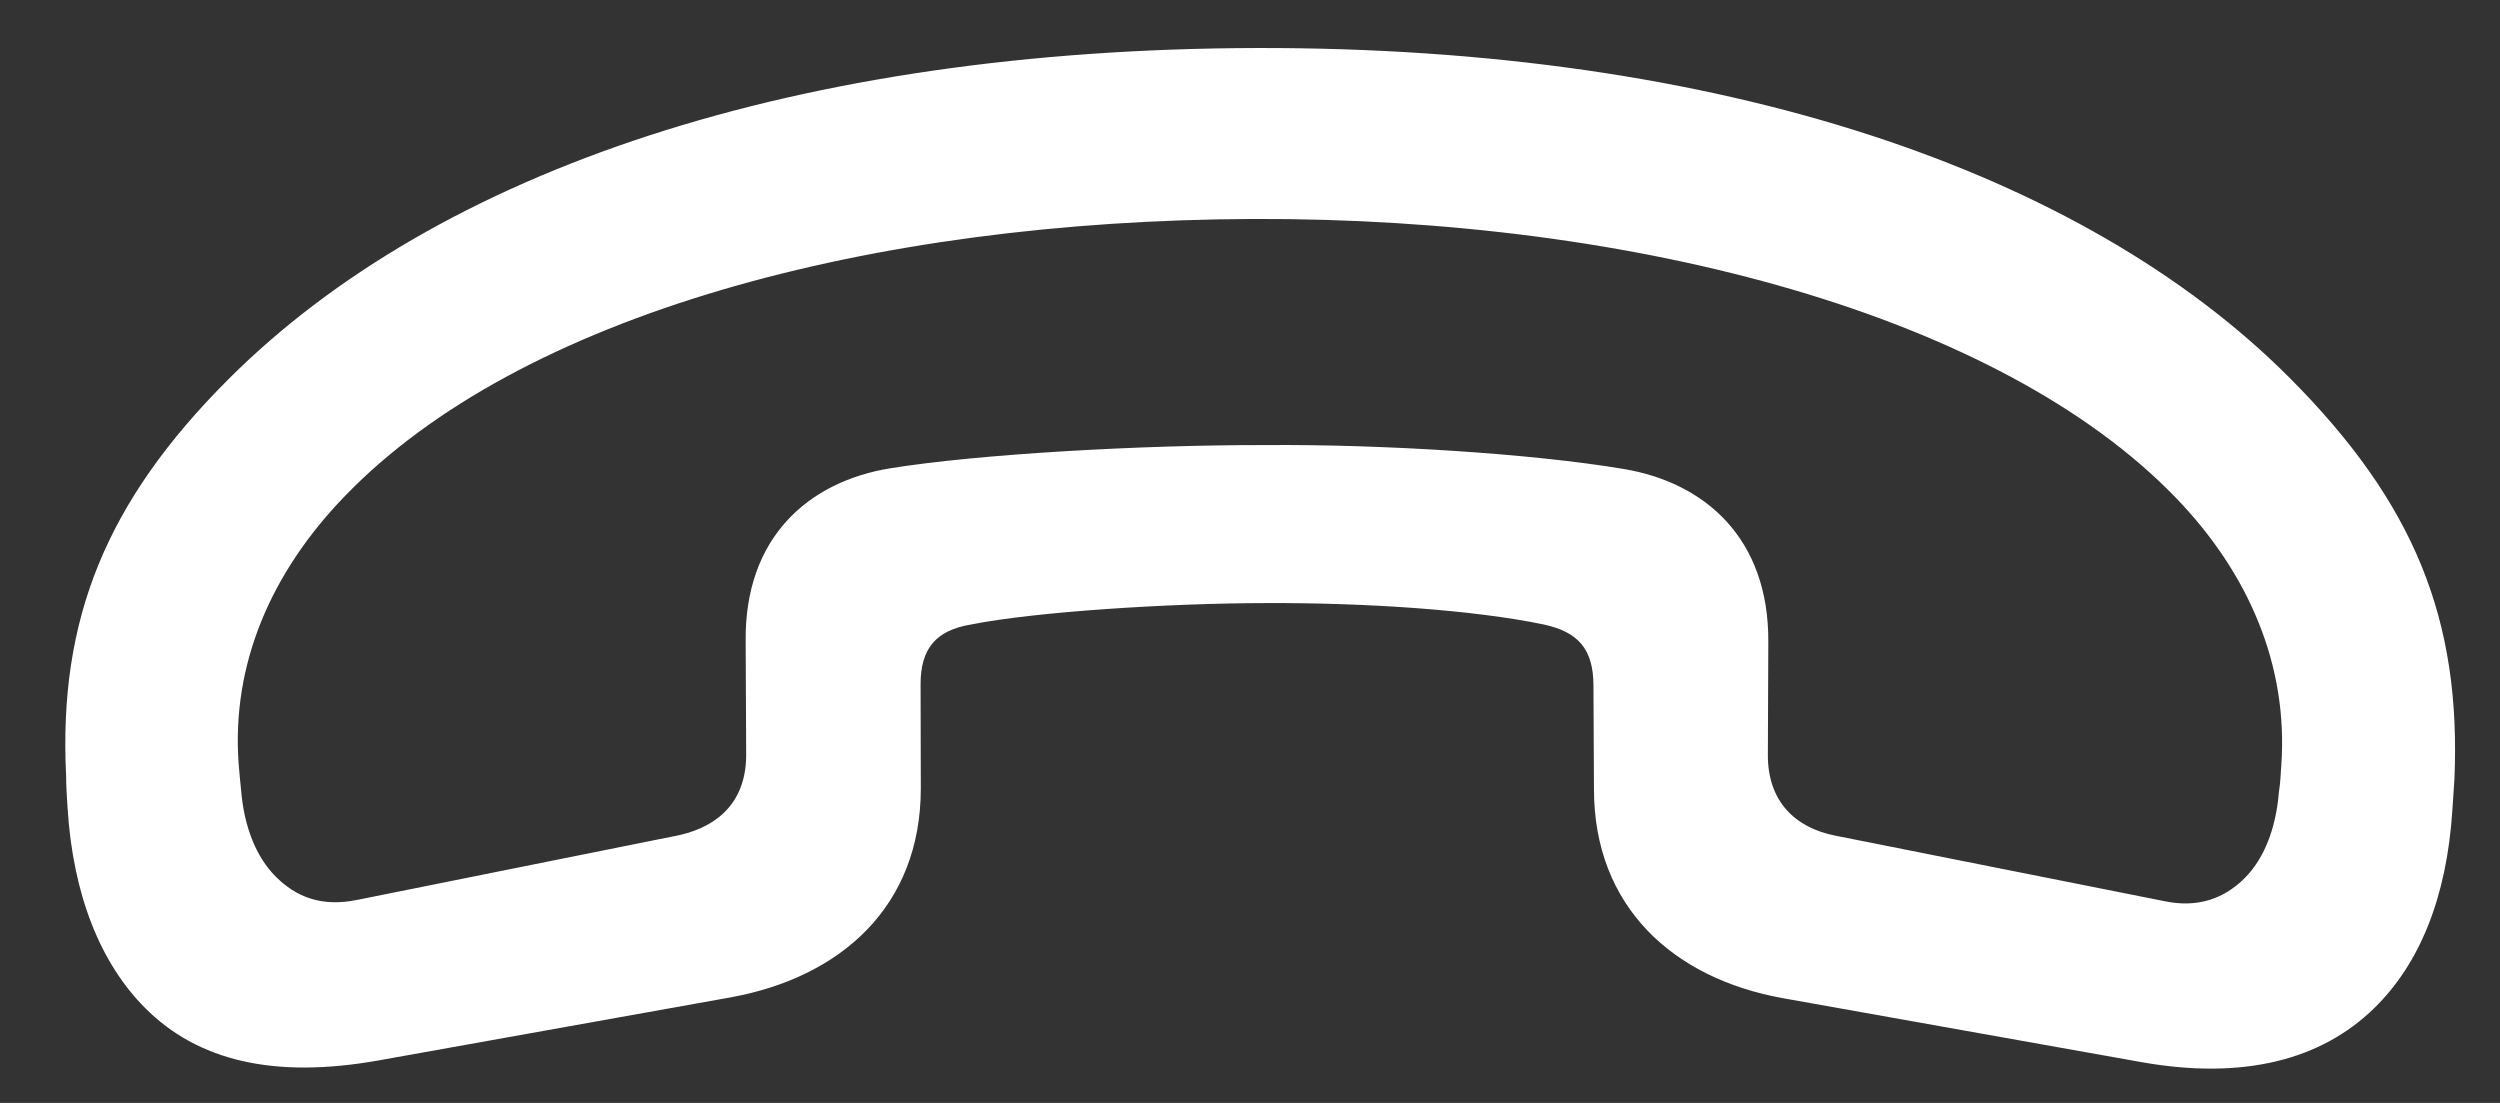 <svg width="34" height="15" viewBox="0 0 34 15" fill="none" xmlns="http://www.w3.org/2000/svg">
<rect x="0" y="0" width="34" height="15" fill="#333333" stroke="none"/>
<path d="M3.105 5.159C1.44 6.824 0.795 8.424 0.899 10.544C0.9 10.692 0.909 10.847 0.919 10.989C0.992 12.172 1.368 13.104 1.976 13.711C2.685 14.421 3.715 14.678 5.153 14.421L9.938 13.564C11.446 13.289 12.52 12.321 12.523 10.727L12.52 9.311C12.518 8.815 12.734 8.573 13.202 8.494C14.058 8.322 15.886 8.203 17.221 8.202C18.578 8.196 20.038 8.294 20.995 8.493C21.459 8.594 21.669 8.823 21.671 9.319L21.678 10.727C21.675 12.331 22.757 13.311 24.257 13.577L29.124 14.445C30.516 14.692 31.572 14.412 32.29 13.71C32.909 13.106 33.276 12.201 33.352 11.02C33.361 10.865 33.372 10.725 33.38 10.598C33.473 8.433 32.843 6.843 31.126 5.126C28.325 2.325 23.399 0.642 17.107 0.653C10.85 0.666 5.953 2.311 3.105 5.159ZM4.696 6.741C7.072 4.284 11.828 2.998 17.042 2.978C22.288 2.96 27.204 4.302 29.585 6.763C30.592 7.802 31.12 9.062 31.026 10.404C31.017 10.537 31.013 10.649 30.993 10.772C30.953 11.271 30.79 11.68 30.527 11.943C30.253 12.216 29.895 12.355 29.427 12.254L24.961 11.365C24.416 11.259 24.038 10.899 24.043 10.261L24.049 8.734C24.059 7.32 23.186 6.562 22.081 6.378C20.846 6.17 18.804 6.04 17.21 6.053C15.523 6.05 13.309 6.175 12.105 6.369C10.996 6.551 10.125 7.307 10.141 8.722L10.148 10.247C10.155 10.887 9.783 11.235 9.238 11.358L4.856 12.239C4.374 12.337 4.029 12.201 3.749 11.921C3.486 11.657 3.32 11.249 3.279 10.747C3.266 10.617 3.255 10.512 3.245 10.379C3.149 9.037 3.682 7.785 4.696 6.741Z" fill="white"/>
</svg>
